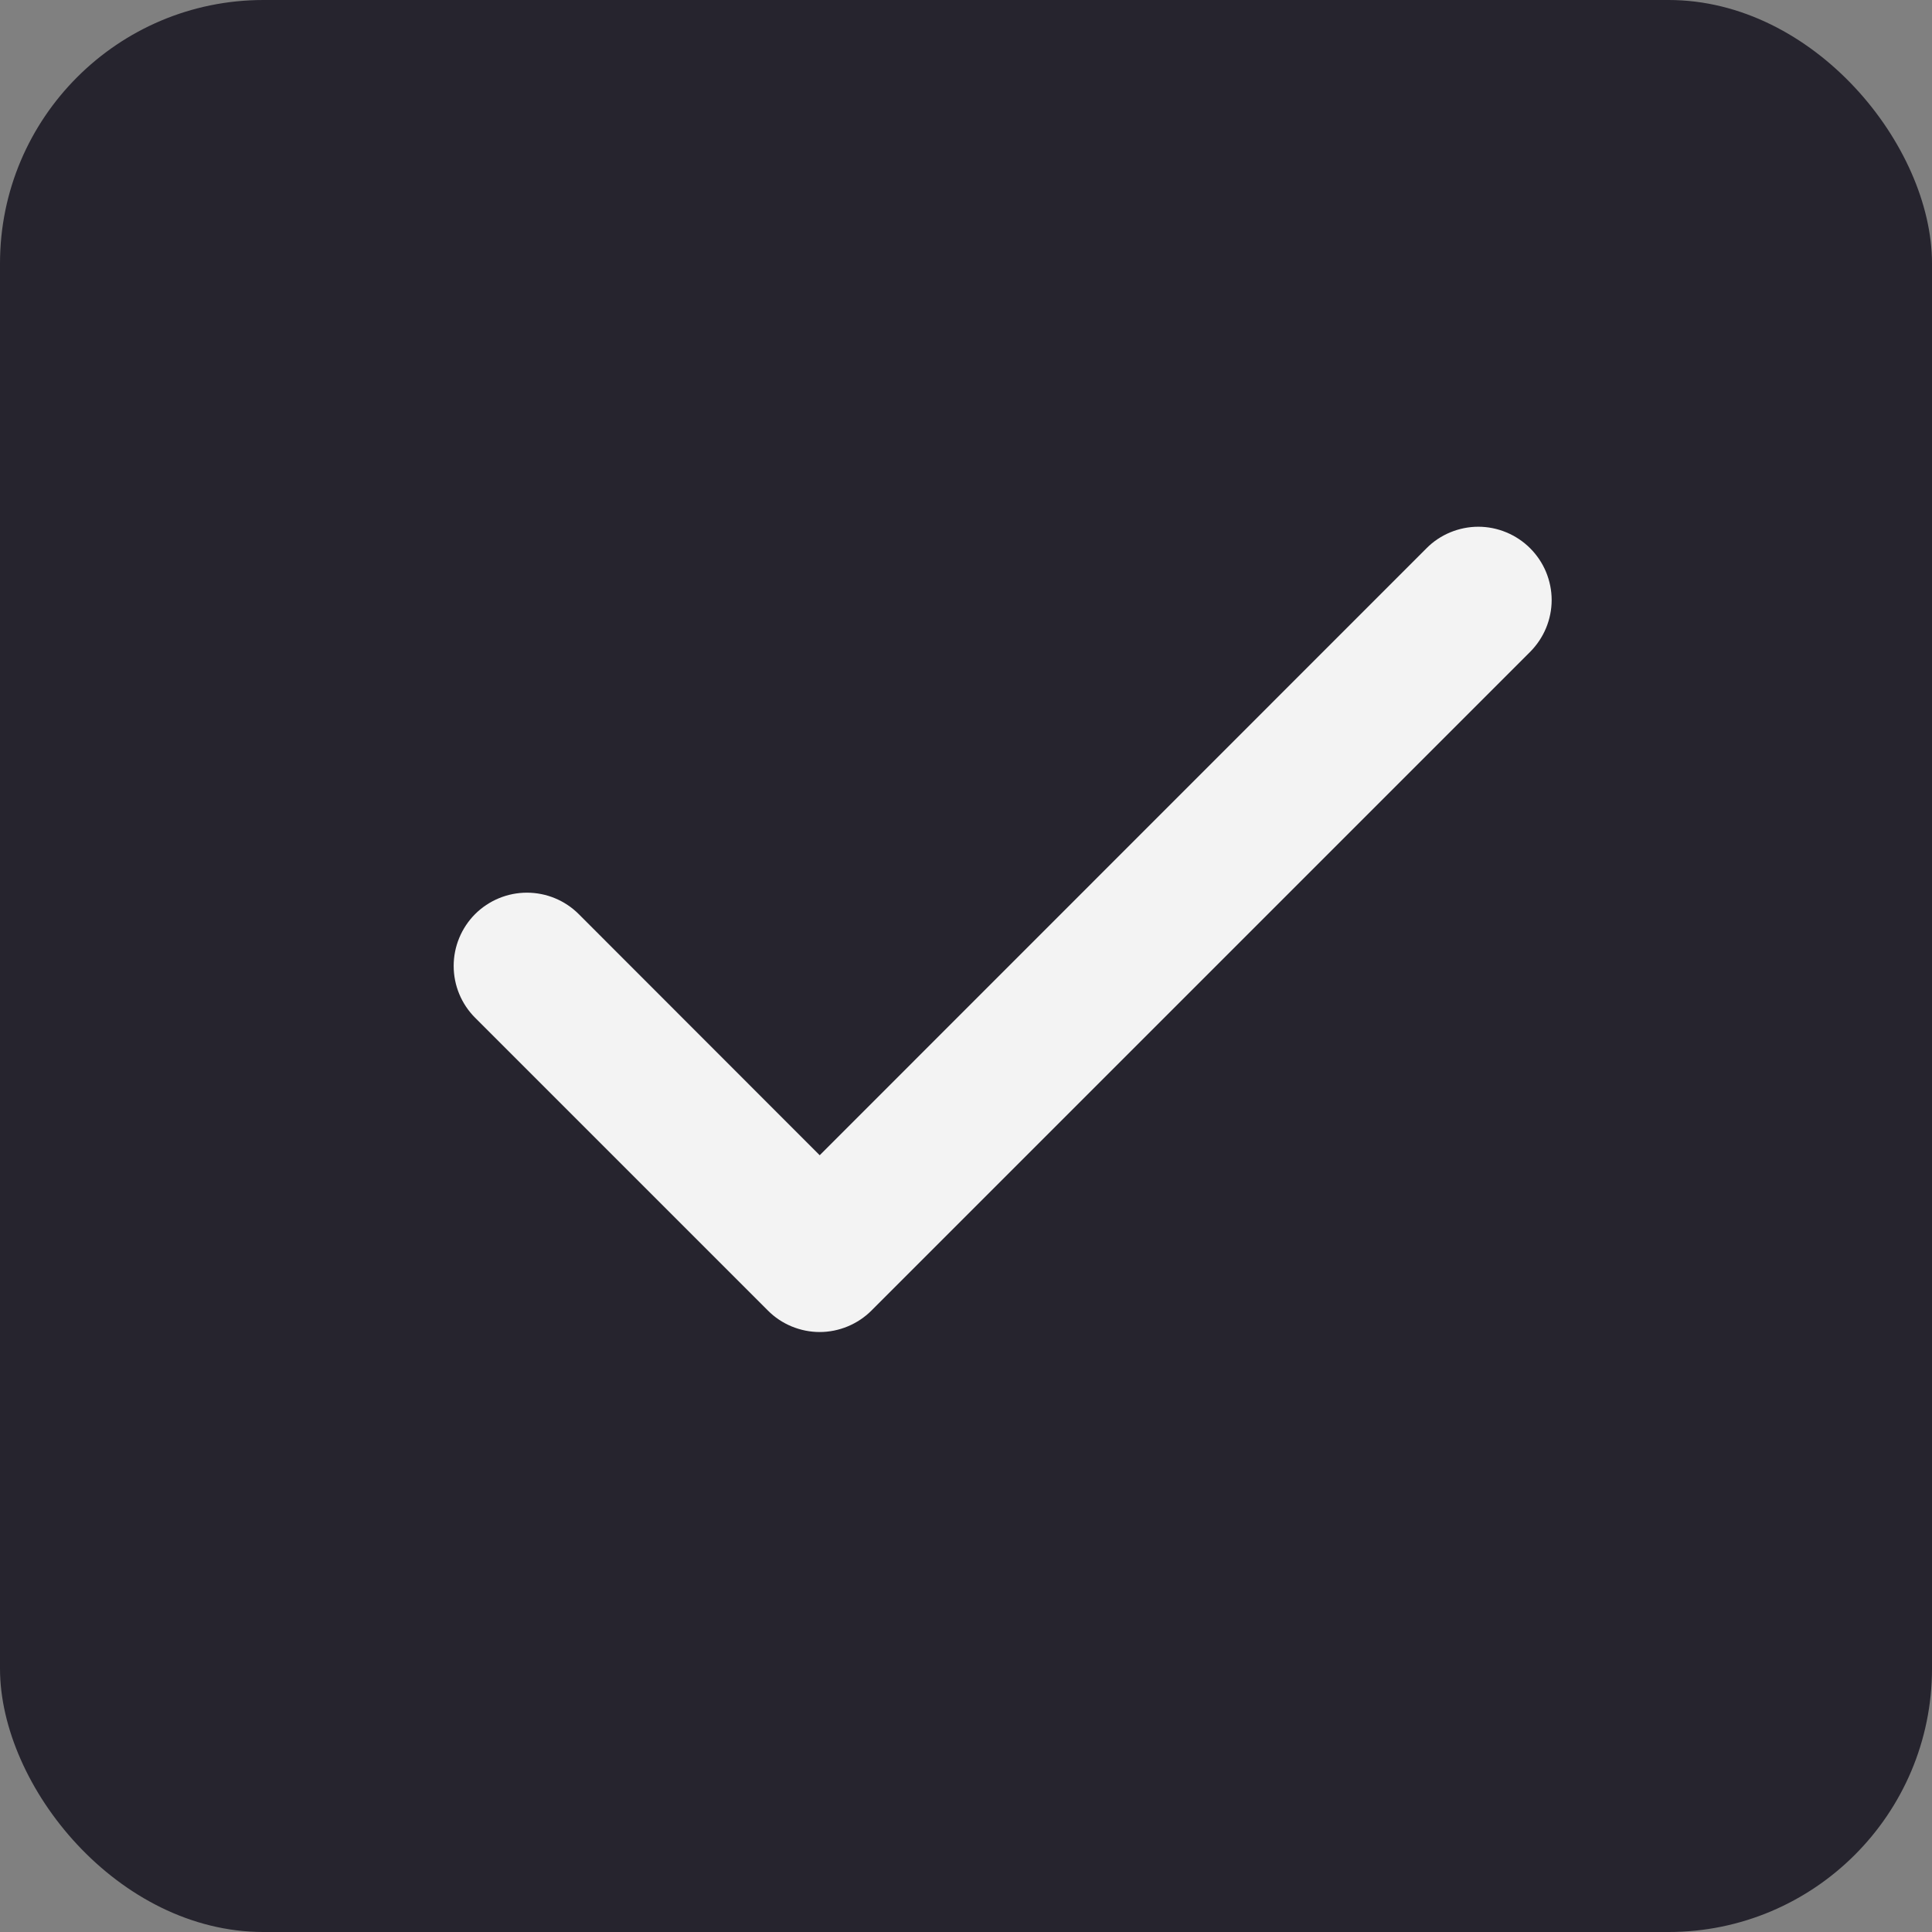 <svg width="22" height="22" viewBox="0 0 22 22" fill="none" xmlns="http://www.w3.org/2000/svg">
<rect x="0" y="0" width="22" height="22" fill="#808080" stroke="none"/>
<rect width="22" height="22" rx="3" fill="#26242E"/>
<path d="M17.424 6.243C17.501 6.32 17.563 6.412 17.605 6.513C17.647 6.615 17.669 6.723 17.669 6.833C17.669 6.942 17.647 7.051 17.605 7.152C17.563 7.253 17.501 7.345 17.424 7.423L9.924 14.923C9.846 15.001 9.754 15.062 9.653 15.104C9.552 15.146 9.443 15.168 9.334 15.168C9.224 15.168 9.116 15.146 9.014 15.104C8.913 15.062 8.821 15.001 8.744 14.923L5.41 11.589C5.254 11.433 5.166 11.221 5.166 10.999C5.166 10.778 5.254 10.566 5.41 10.409C5.567 10.253 5.779 10.165 6 10.165C6.222 10.165 6.434 10.253 6.59 10.409L9.334 13.155L16.244 6.243C16.321 6.165 16.413 6.104 16.514 6.062C16.616 6.02 16.724 5.998 16.834 5.998C16.943 5.998 17.052 6.02 17.153 6.062C17.254 6.104 17.346 6.165 17.424 6.243Z" fill="#F3F3F3"/>
</svg>
